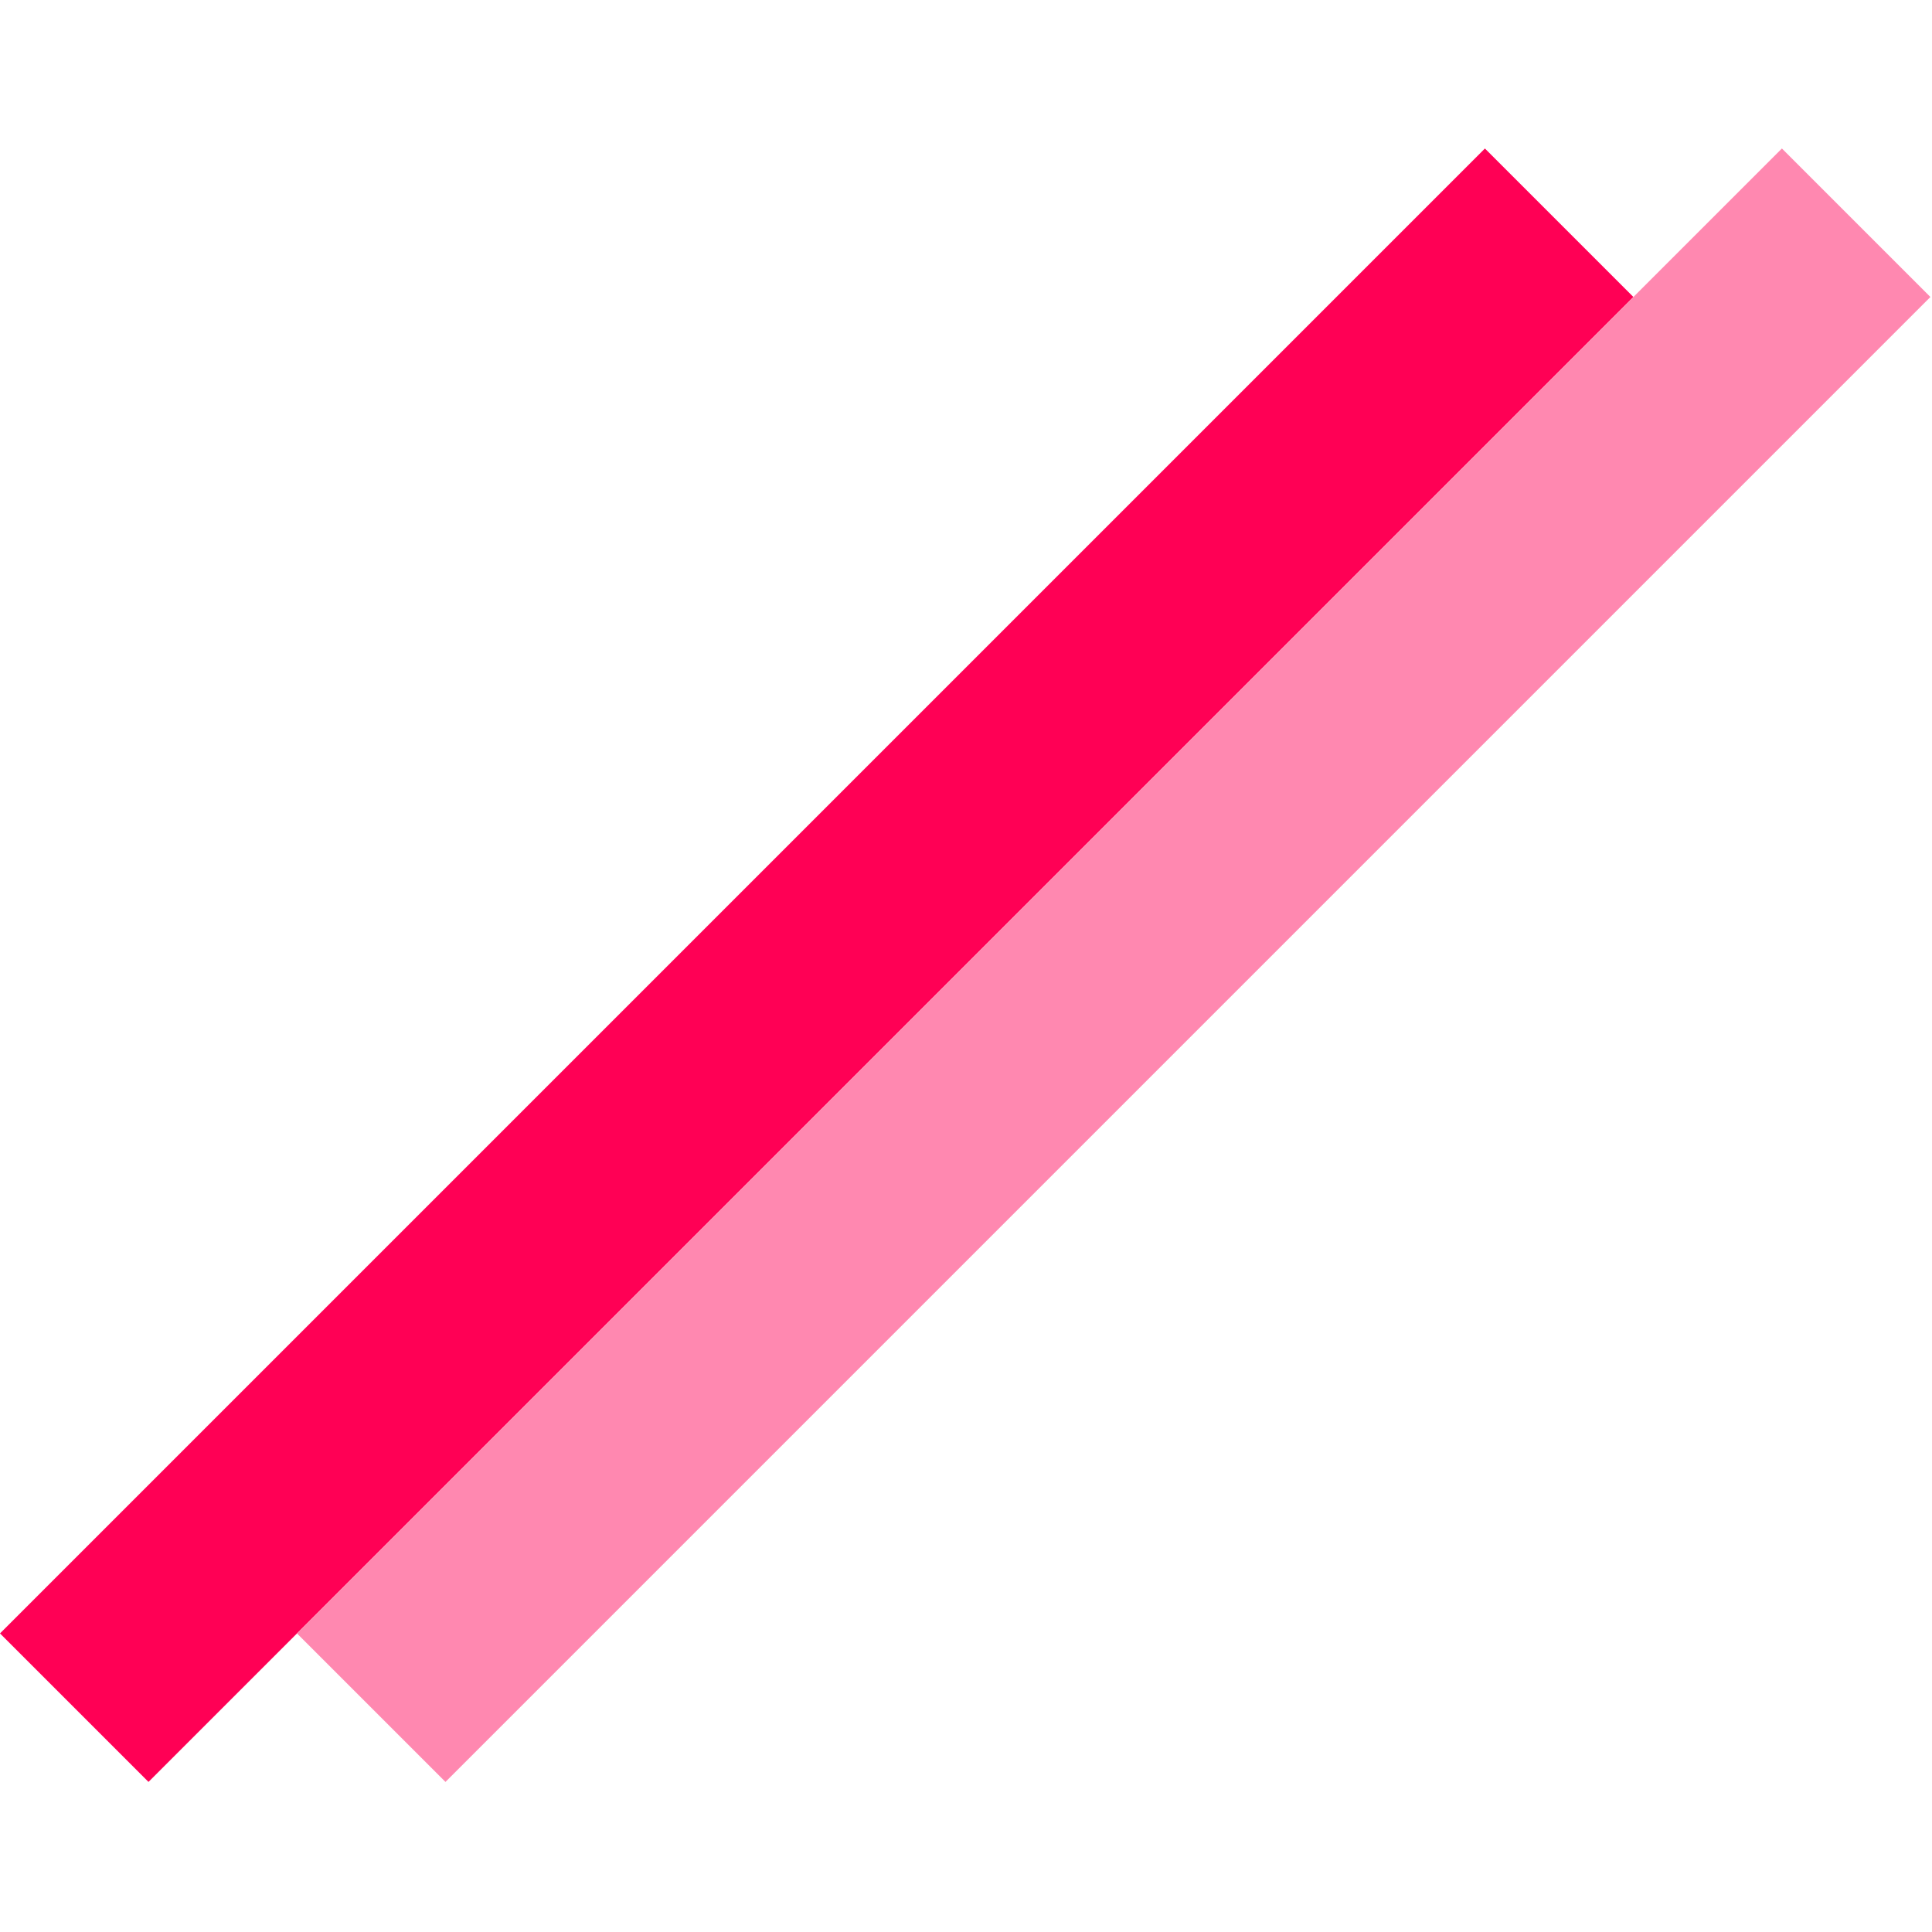 <svg width="92" height="92" viewBox="0 0 92 92" fill="none" xmlns="http://www.w3.org/2000/svg">
<rect y="77.782" width="100" height="10" transform="rotate(-45 0 77.782)" fill="#FF0055"/>
<rect x="14.142" y="77.782" width="100" height="10" transform="rotate(-45 14.142 77.782)" fill="#FF88B0"/>
</svg>

